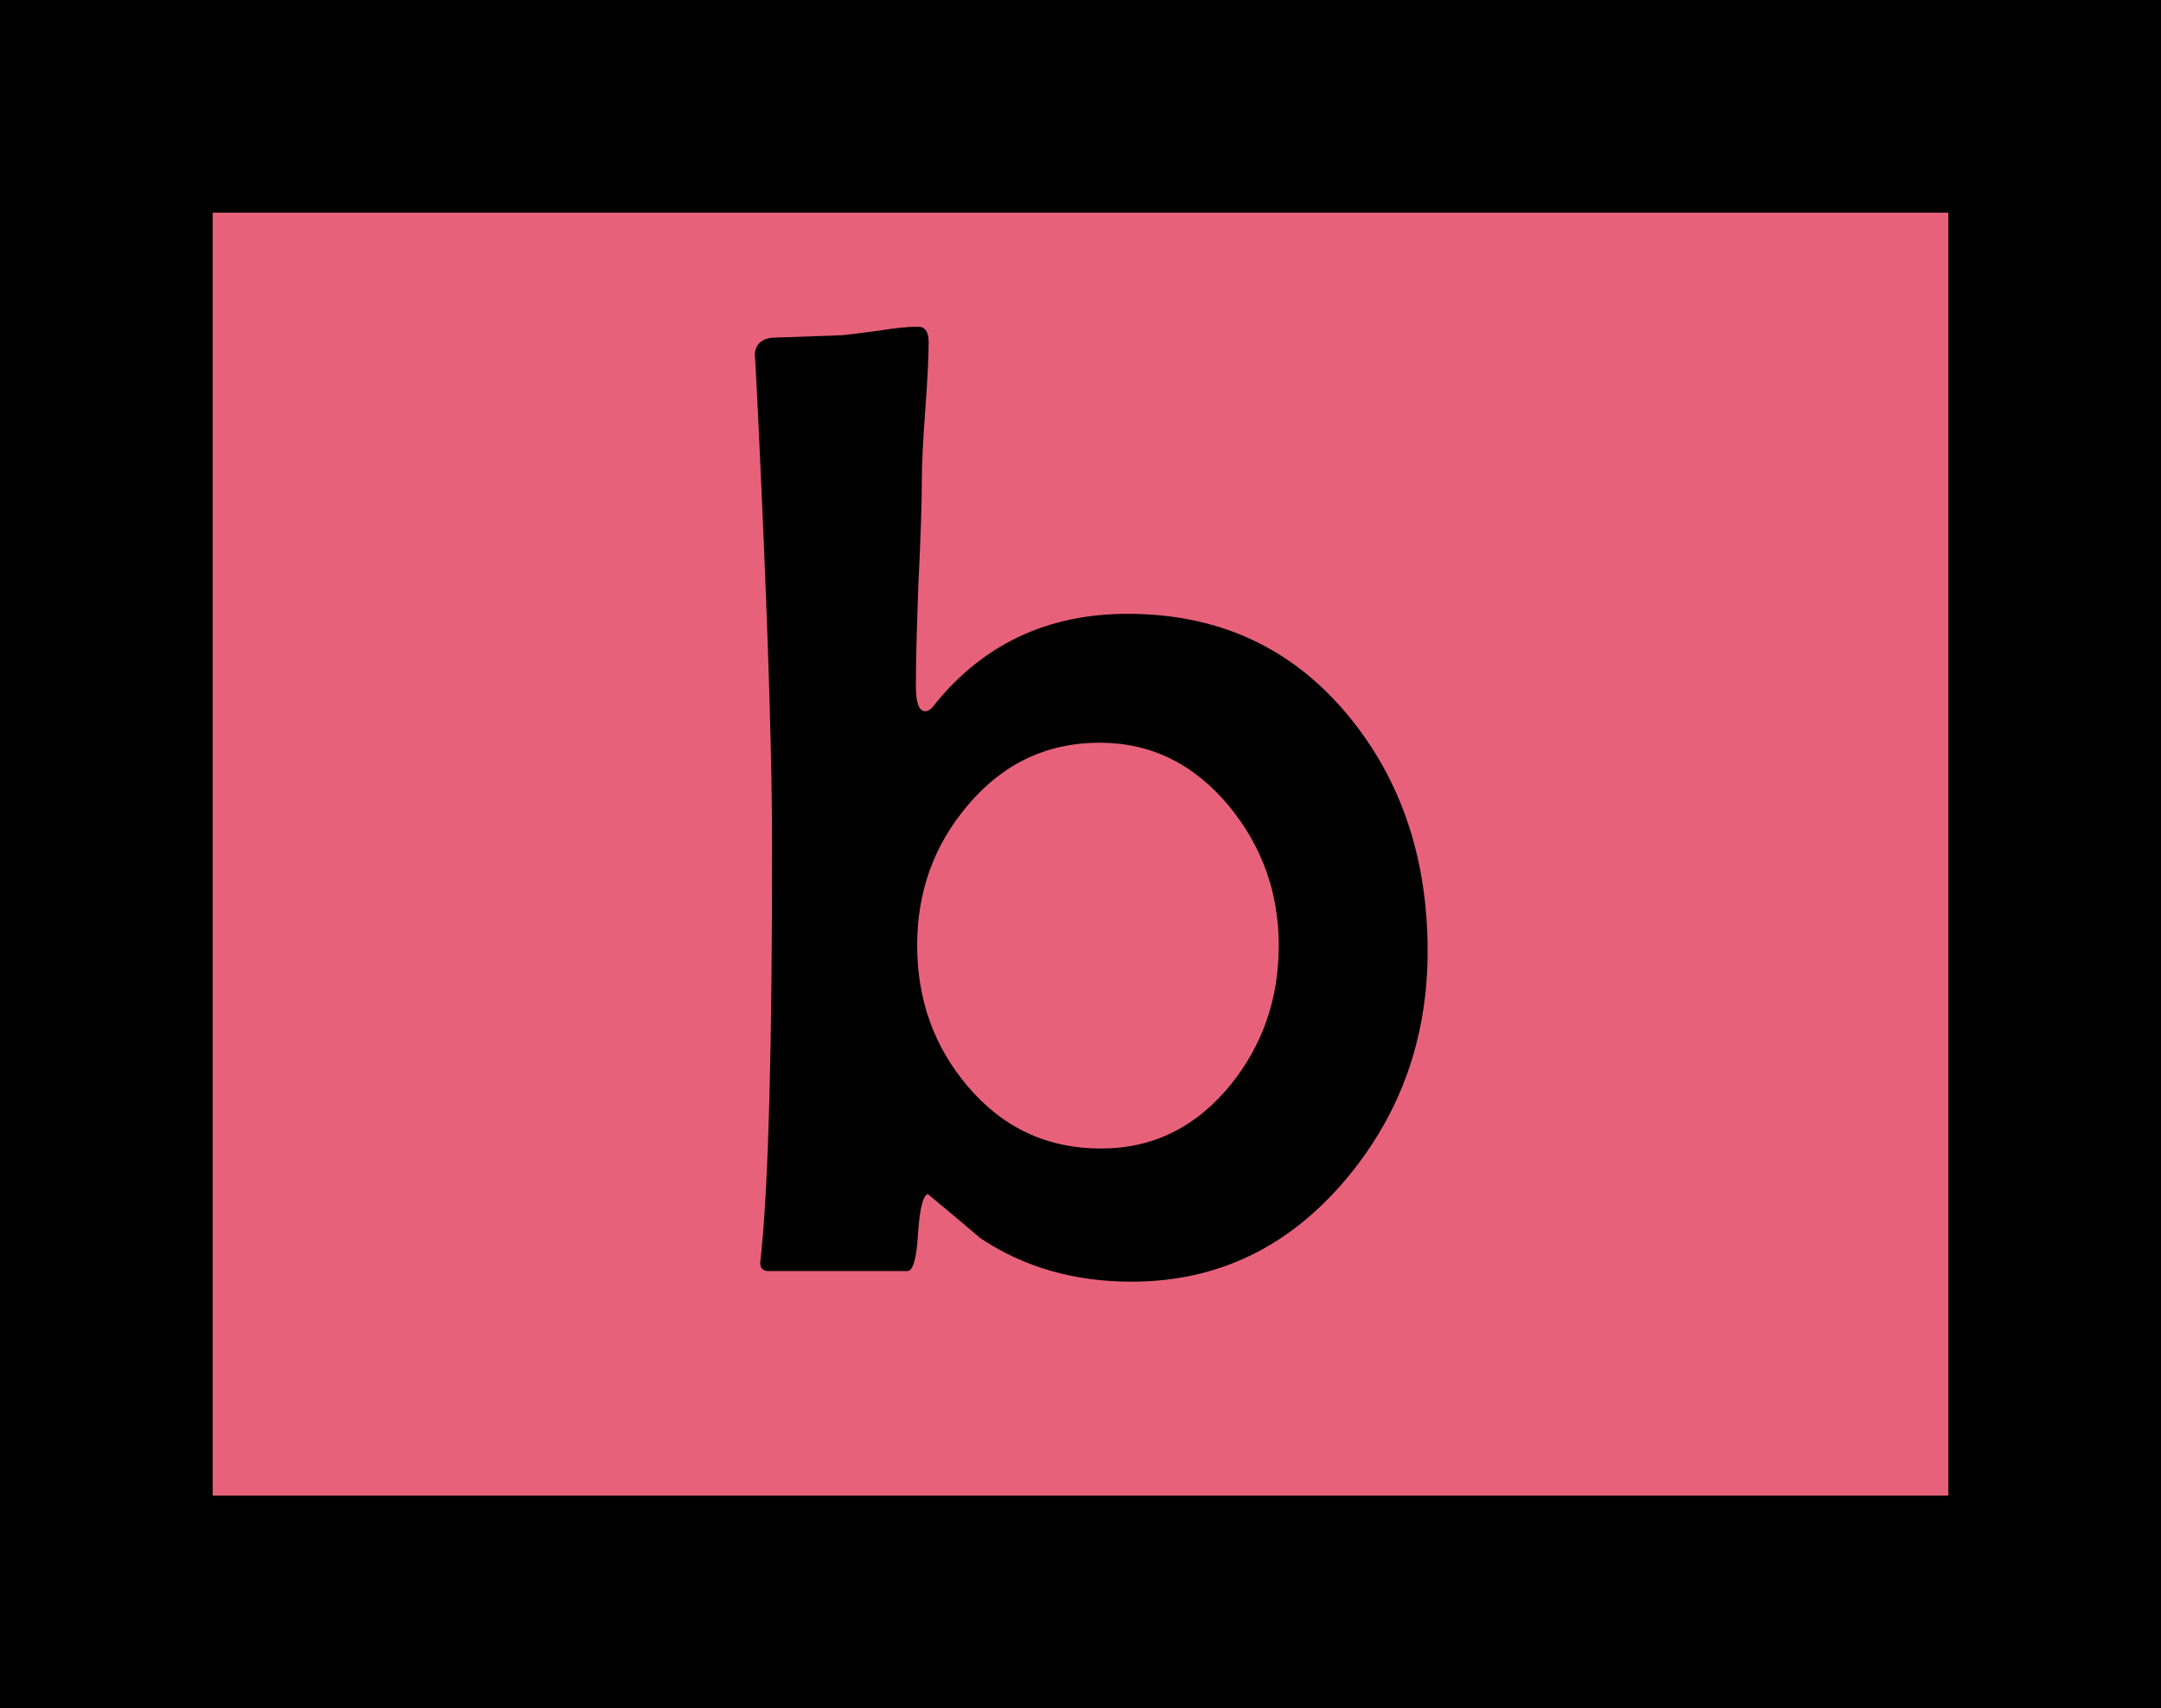 <?xml version="1.0" encoding="UTF-8" standalone="no"?>
<svg
   xmlns:dc="http://purl.org/dc/elements/1.1/"
   xmlns:cc="http://creativecommons.org/ns#"
   xmlns:rdf="http://www.w3.org/1999/02/22-rdf-syntax-ns#"
   xmlns:svg="http://www.w3.org/2000/svg"
   xmlns="http://www.w3.org/2000/svg"
   xmlns:sodipodi="http://sodipodi.sourceforge.net/DTD/sodipodi-0.dtd"
   xmlns:inkscape="http://www.inkscape.org/namespaces/inkscape"
   width="5.08mm"
   height="4.016mm"
   viewBox="0 0 5.08 4.016"
   version="1.1"
   id="svg1878"
   inkscape:version="1.0.1 (3bc2e813f5, 2020-09-07)"
   sodipodi:docname="b.svg">
  <defs
     id="defs1872">
    <rect
       x="0"
       y="0"
       width="5.08"
       height="4.016"
       id="rect848" />
    <rect
       x="0"
       y="0"
       width="5.08"
       height="4.016"
       id="rect861" />
  </defs>
  <sodipodi:namedview
     id="base"
     pagecolor="#ffffff"
     bordercolor="#666666"
     borderopacity="1.0"
     inkscape:pageopacity="0.0"
     inkscape:pageshadow="2"
     inkscape:zoom="15.839192"
     inkscape:cx="15.397659"
     inkscape:cy="3.5403433"
     inkscape:document-units="mm"
     inkscape:current-layer="layer1"
     inkscape:document-rotation="0"
     showgrid="true"
     inkscape:object-nodes="false"
     inkscape:snap-center="false"
     inkscape:window-width="1858"
     inkscape:window-height="1057"
     inkscape:window-x="-8"
     inkscape:window-y="-8"
     inkscape:window-maximized="1"
     inkscape:snap-grids="true"
     inkscape:snap-to-guides="false"
     inkscape:snap-text-baseline="true">
    <inkscape:grid
       type="xygrid"
       id="grid2441"
       units="mm"
       spacingx="2.54"
       spacingy="2.008" />
  </sodipodi:namedview>
  <g
     inkscape:label="Layer 1"
     inkscape:groupmode="layer"
     id="layer1">
    <rect
       style="fill:#000000;fill-opacity:1;stroke:none;stroke-width:1;stroke-miterlimit:4;stroke-dasharray:none;stroke-dashoffset:0"
       id="rect2460"
       width="5.08"
       height="4.016"
       x="0"
       y="0" />
    <rect
       style="fill:#e8617a;fill-opacity:1;stroke:none;stroke-width:0.777;stroke-miterlimit:4;stroke-dasharray:none;stroke-dashoffset:0"
       id="rect2460-5"
       width="4.08"
       height="3.016"
       x="0.5"
       y="0.5" />
    <g
       aria-label="b"
       id="text846"
       style="font-size:3.175px;line-height:1.25;font-family:'Berlin Sans FB';-inkscape-font-specification:'Berlin Sans FB';text-align:center;text-anchor:middle;white-space:pre;shape-inside:url(#rect848)">
      <path
         d="m 3.356,2.236 q 0,0.307 -0.191,0.535 -0.203,0.242 -0.505,0.242 -0.202,0 -0.355,-0.102 -0.062,-0.053 -0.124,-0.104 -0.017,0.005 -0.023,0.093 -0.005,0.088 -0.025,0.088 H 1.806 q -0.019,0 -0.019,-0.02 0,0.002 0.003,-0.028 0.025,-0.248 0.025,-0.949 0,-0.287 -0.025,-0.842 -0.016,-0.353 -0.016,-0.31 0,-0.04 0.04,-0.045 0.056,-0.002 0.166,-0.006 0.022,-0.002 0.088,-0.011 0.056,-0.009 0.09,-0.009 0.025,0 0.025,0.036 0,0.053 -0.008,0.161 -0.008,0.109 -0.008,0.163 0,0.081 -0.008,0.243 -0.006,0.161 -0.006,0.242 0,0.059 0.022,0.059 0.011,0 0.023,-0.017 Q 2.37,1.443 2.651,1.443 q 0.321,0 0.519,0.24 0.186,0.226 0.186,0.553 z M 3.006,2.222 q 0,-0.184 -0.116,-0.326 -0.124,-0.15 -0.305,-0.15 -0.186,0 -0.31,0.147 -0.119,0.14 -0.119,0.329 0,0.192 0.119,0.332 0.124,0.146 0.313,0.146 0.183,0 0.305,-0.15 0.113,-0.14 0.113,-0.327 z"
         style="font-size:3.175px;text-align:center;text-anchor:middle"
         id="path852" />
    </g>
  </g>
</svg>
